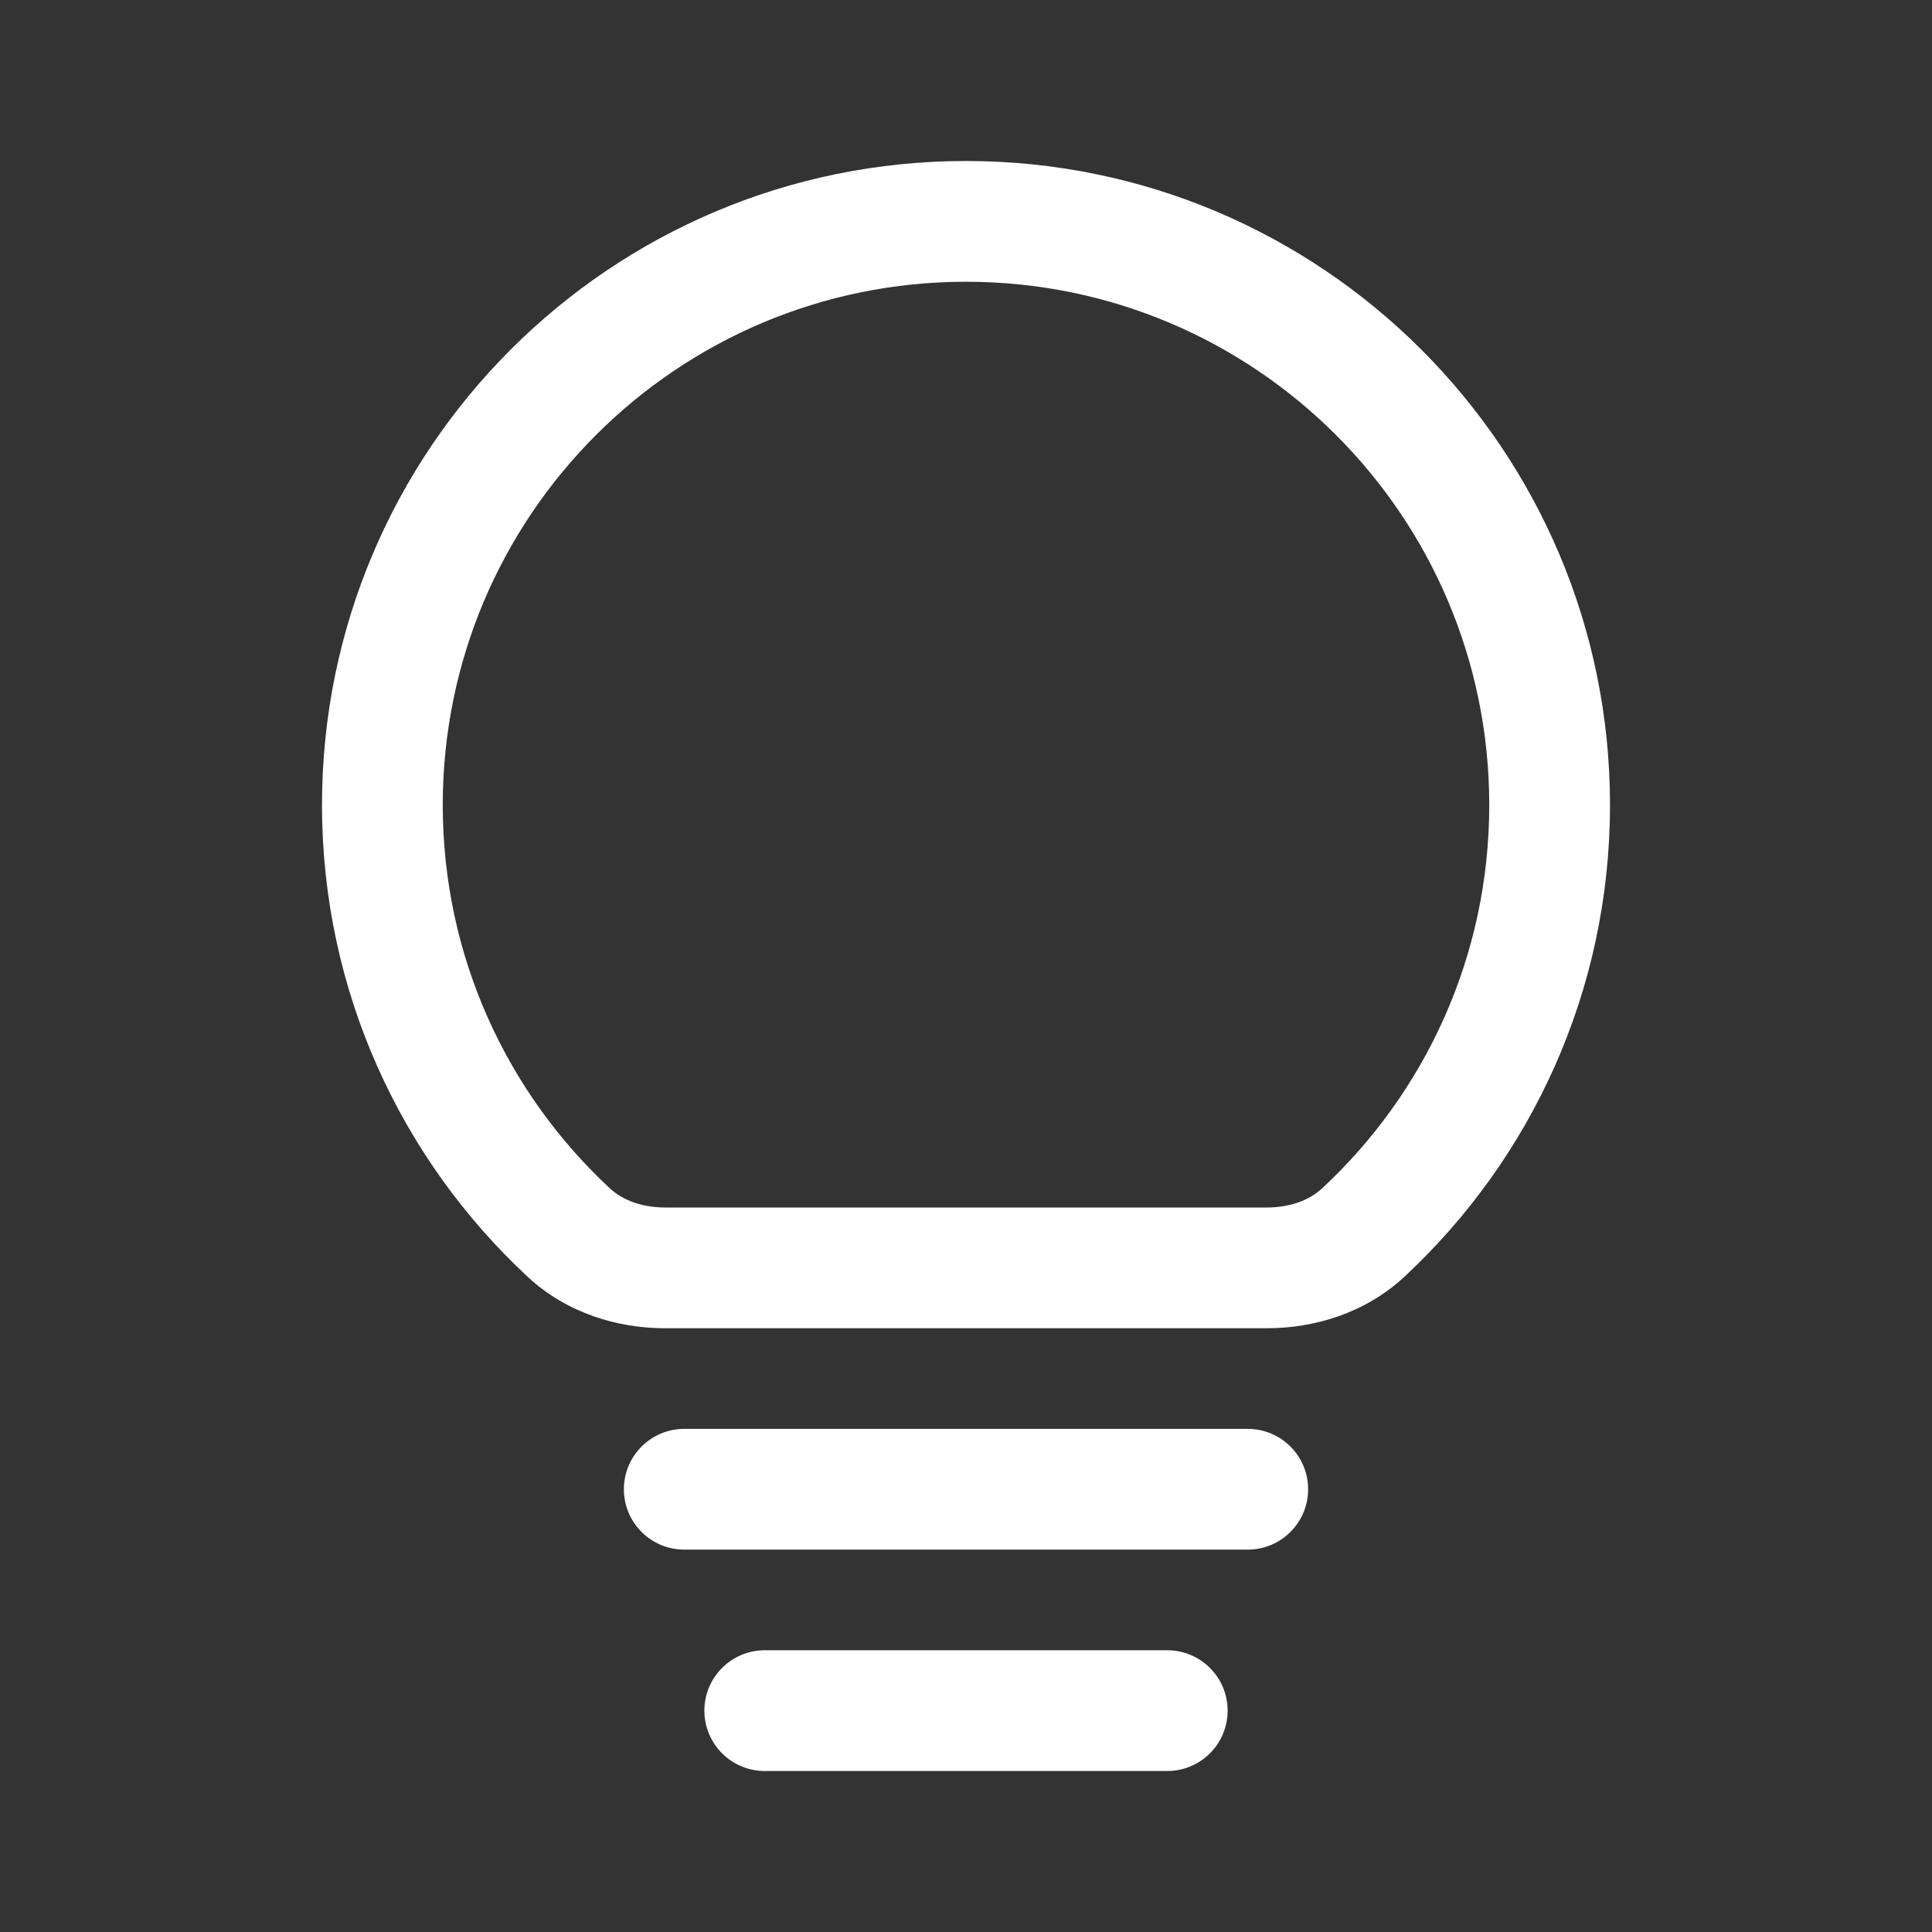 <svg width="24" height="24" viewBox="0 0 24 24" fill="none" xmlns="http://www.w3.org/2000/svg">
<rect x="0" y="0" width="24" height="24" fill="#333333" stroke="none"/>
<path fill-rule="evenodd" clip-rule="evenodd" d="M12 2C7.582 2 4 5.582 4 10C4 12.314 4.984 14.4 6.554 15.86C7.041 16.313 7.672 16.5 8.264 16.5H15.736C16.328 16.5 16.959 16.313 17.446 15.86C19.016 14.4 20 12.314 20 10C20 5.582 16.418 2 12 2ZM5.5 10C5.5 6.41 8.41 3.5 12 3.5C15.59 3.5 18.5 6.41 18.5 10C18.5 11.88 17.702 13.574 16.425 14.761C16.267 14.909 16.026 15 15.736 15H8.264C7.974 15 7.734 14.909 7.575 14.761C6.298 13.574 5.5 11.88 5.5 10Z" fill="white"/>
<path d="M7.75 18.5C7.75 18.086 8.086 17.75 8.5 17.75H15.5C15.914 17.75 16.25 18.086 16.25 18.5C16.25 18.914 15.914 19.25 15.5 19.25H8.5C8.086 19.25 7.75 18.914 7.75 18.5Z" fill="white"/>
<path d="M8.75 21.25C8.75 20.836 9.086 20.5 9.5 20.5H14.5C14.914 20.5 15.25 20.836 15.25 21.25C15.25 21.664 14.914 22 14.5 22H9.5C9.086 22 8.75 21.664 8.75 21.25Z" fill="white"/>
</svg>
